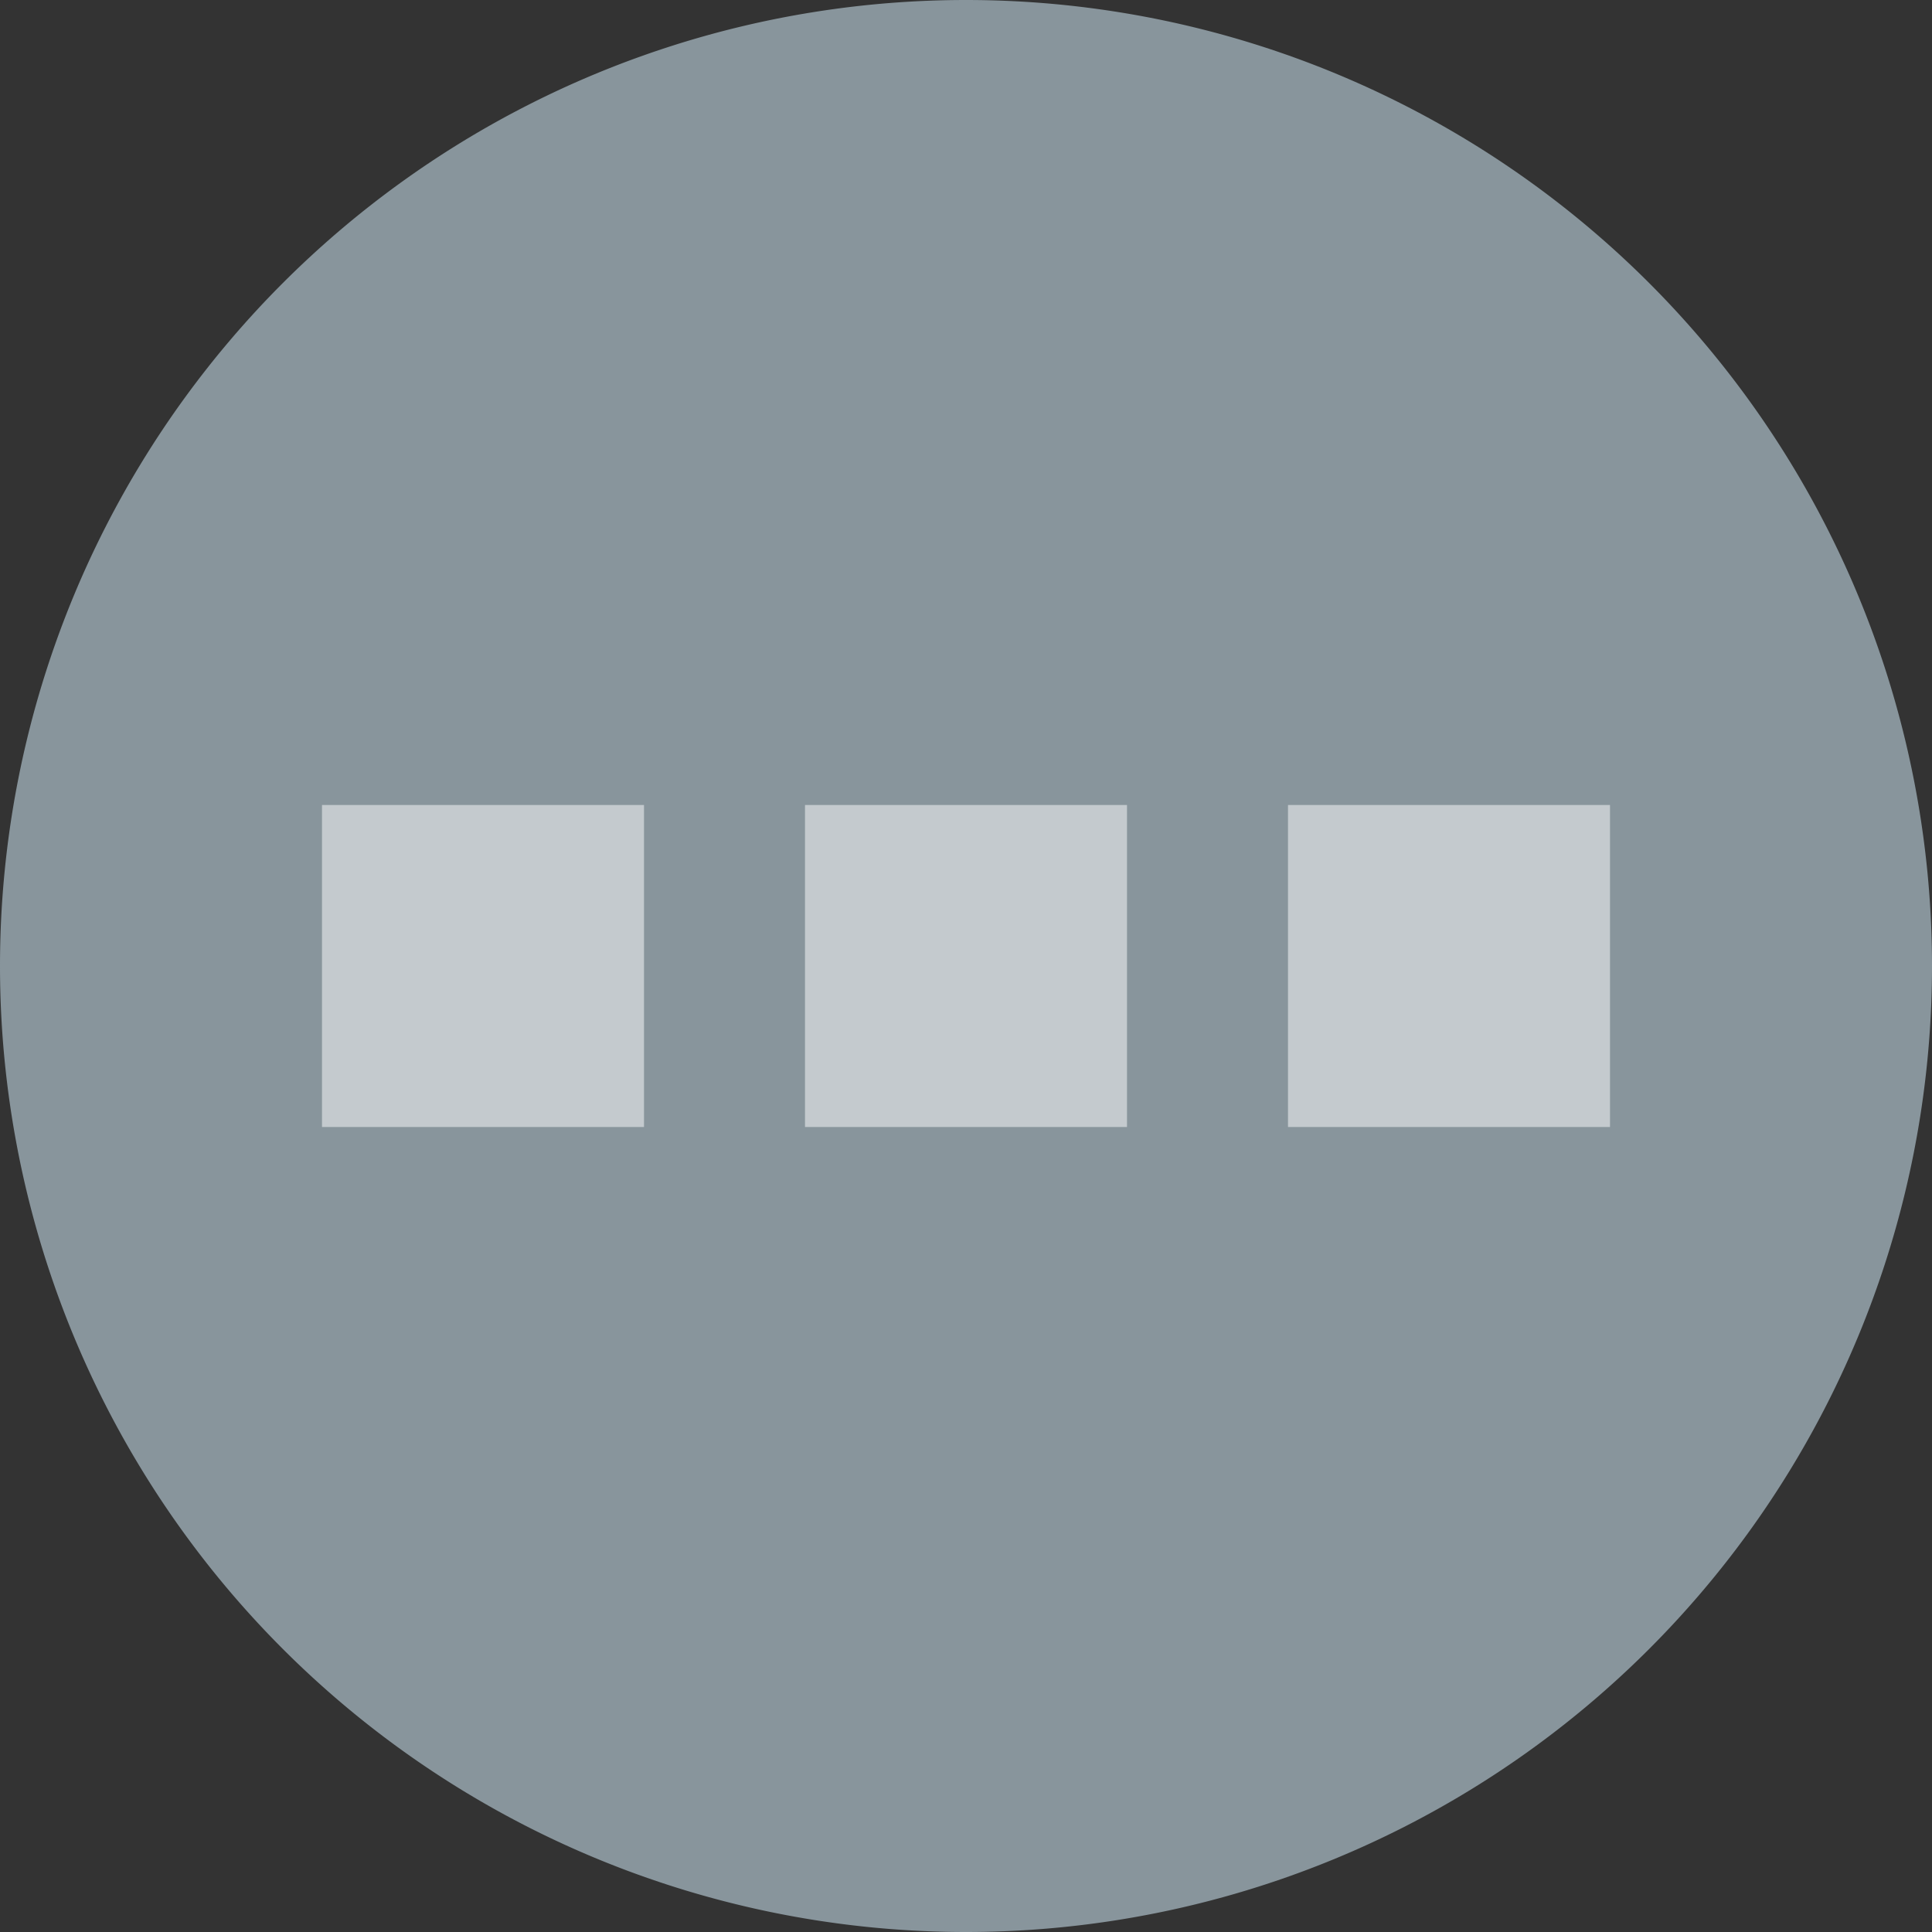 <svg xmlns="http://www.w3.org/2000/svg" width="12" height="12" viewBox="0 0 12 12">
    <rect x="0" y="0" width="12" height="12" fill="#333333" stroke="none"/>
    <g fill="none" fill-rule="evenodd">
        <path fill="#88959C" d="M6 12A6 6 0 1 0 6 0a6 6 0 0 0 0 12z"/>
        <path fill="#FFF" fill-opacity=".5" d="M2 5h2v2H2V5zm3 0h2v2H5V5zm3 0h2v2H8V5z"/>
    </g>
</svg>
